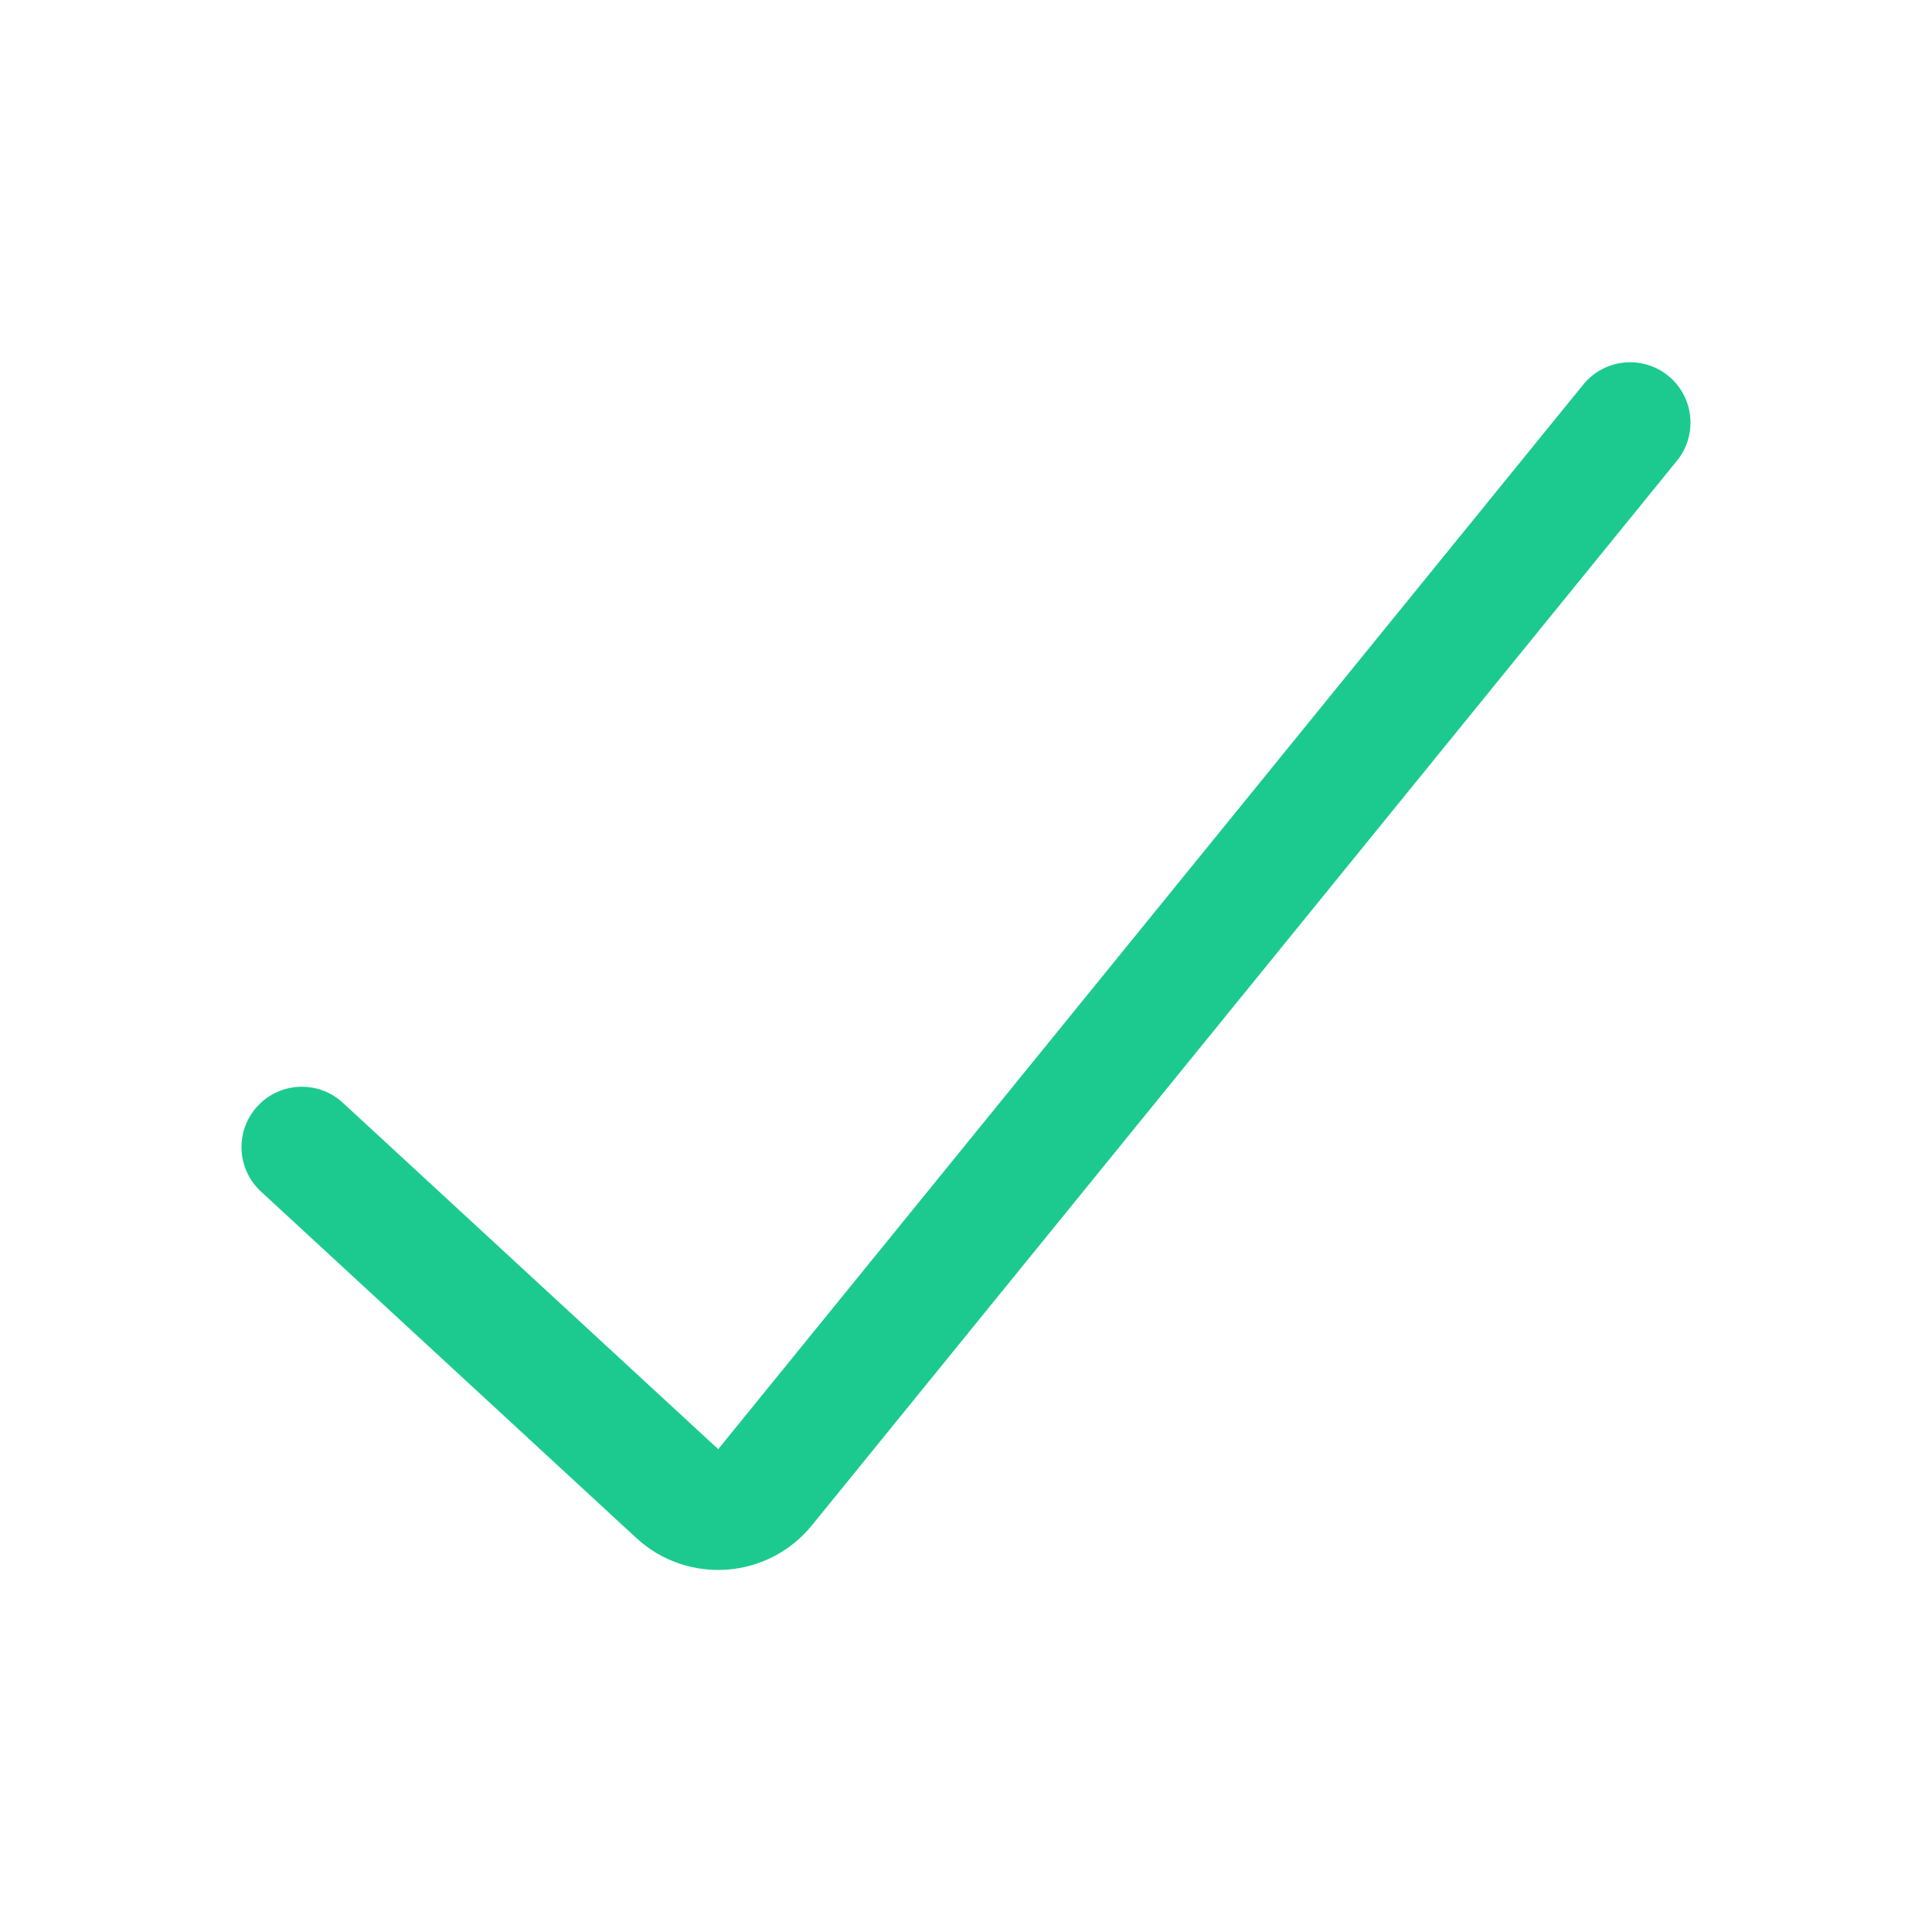 <svg width="24" height="24" viewBox="0 0 24 24" fill="none" xmlns="http://www.w3.org/2000/svg">
<path fill-rule="evenodd" clip-rule="evenodd" d="M20.723 4.668C21.044 4.929 21.093 5.402 20.832 5.723L10.086 18.948C9.54 19.62 8.54 19.692 7.904 19.105L3.241 14.801C2.937 14.52 2.918 14.046 3.199 13.741C3.48 13.437 3.954 13.418 4.259 13.699L8.922 18.002L8.413 18.553L8.922 18.002L19.668 4.777C19.929 4.456 20.401 4.407 20.723 4.668Z" fill="#1CCA90"/>
</svg>
